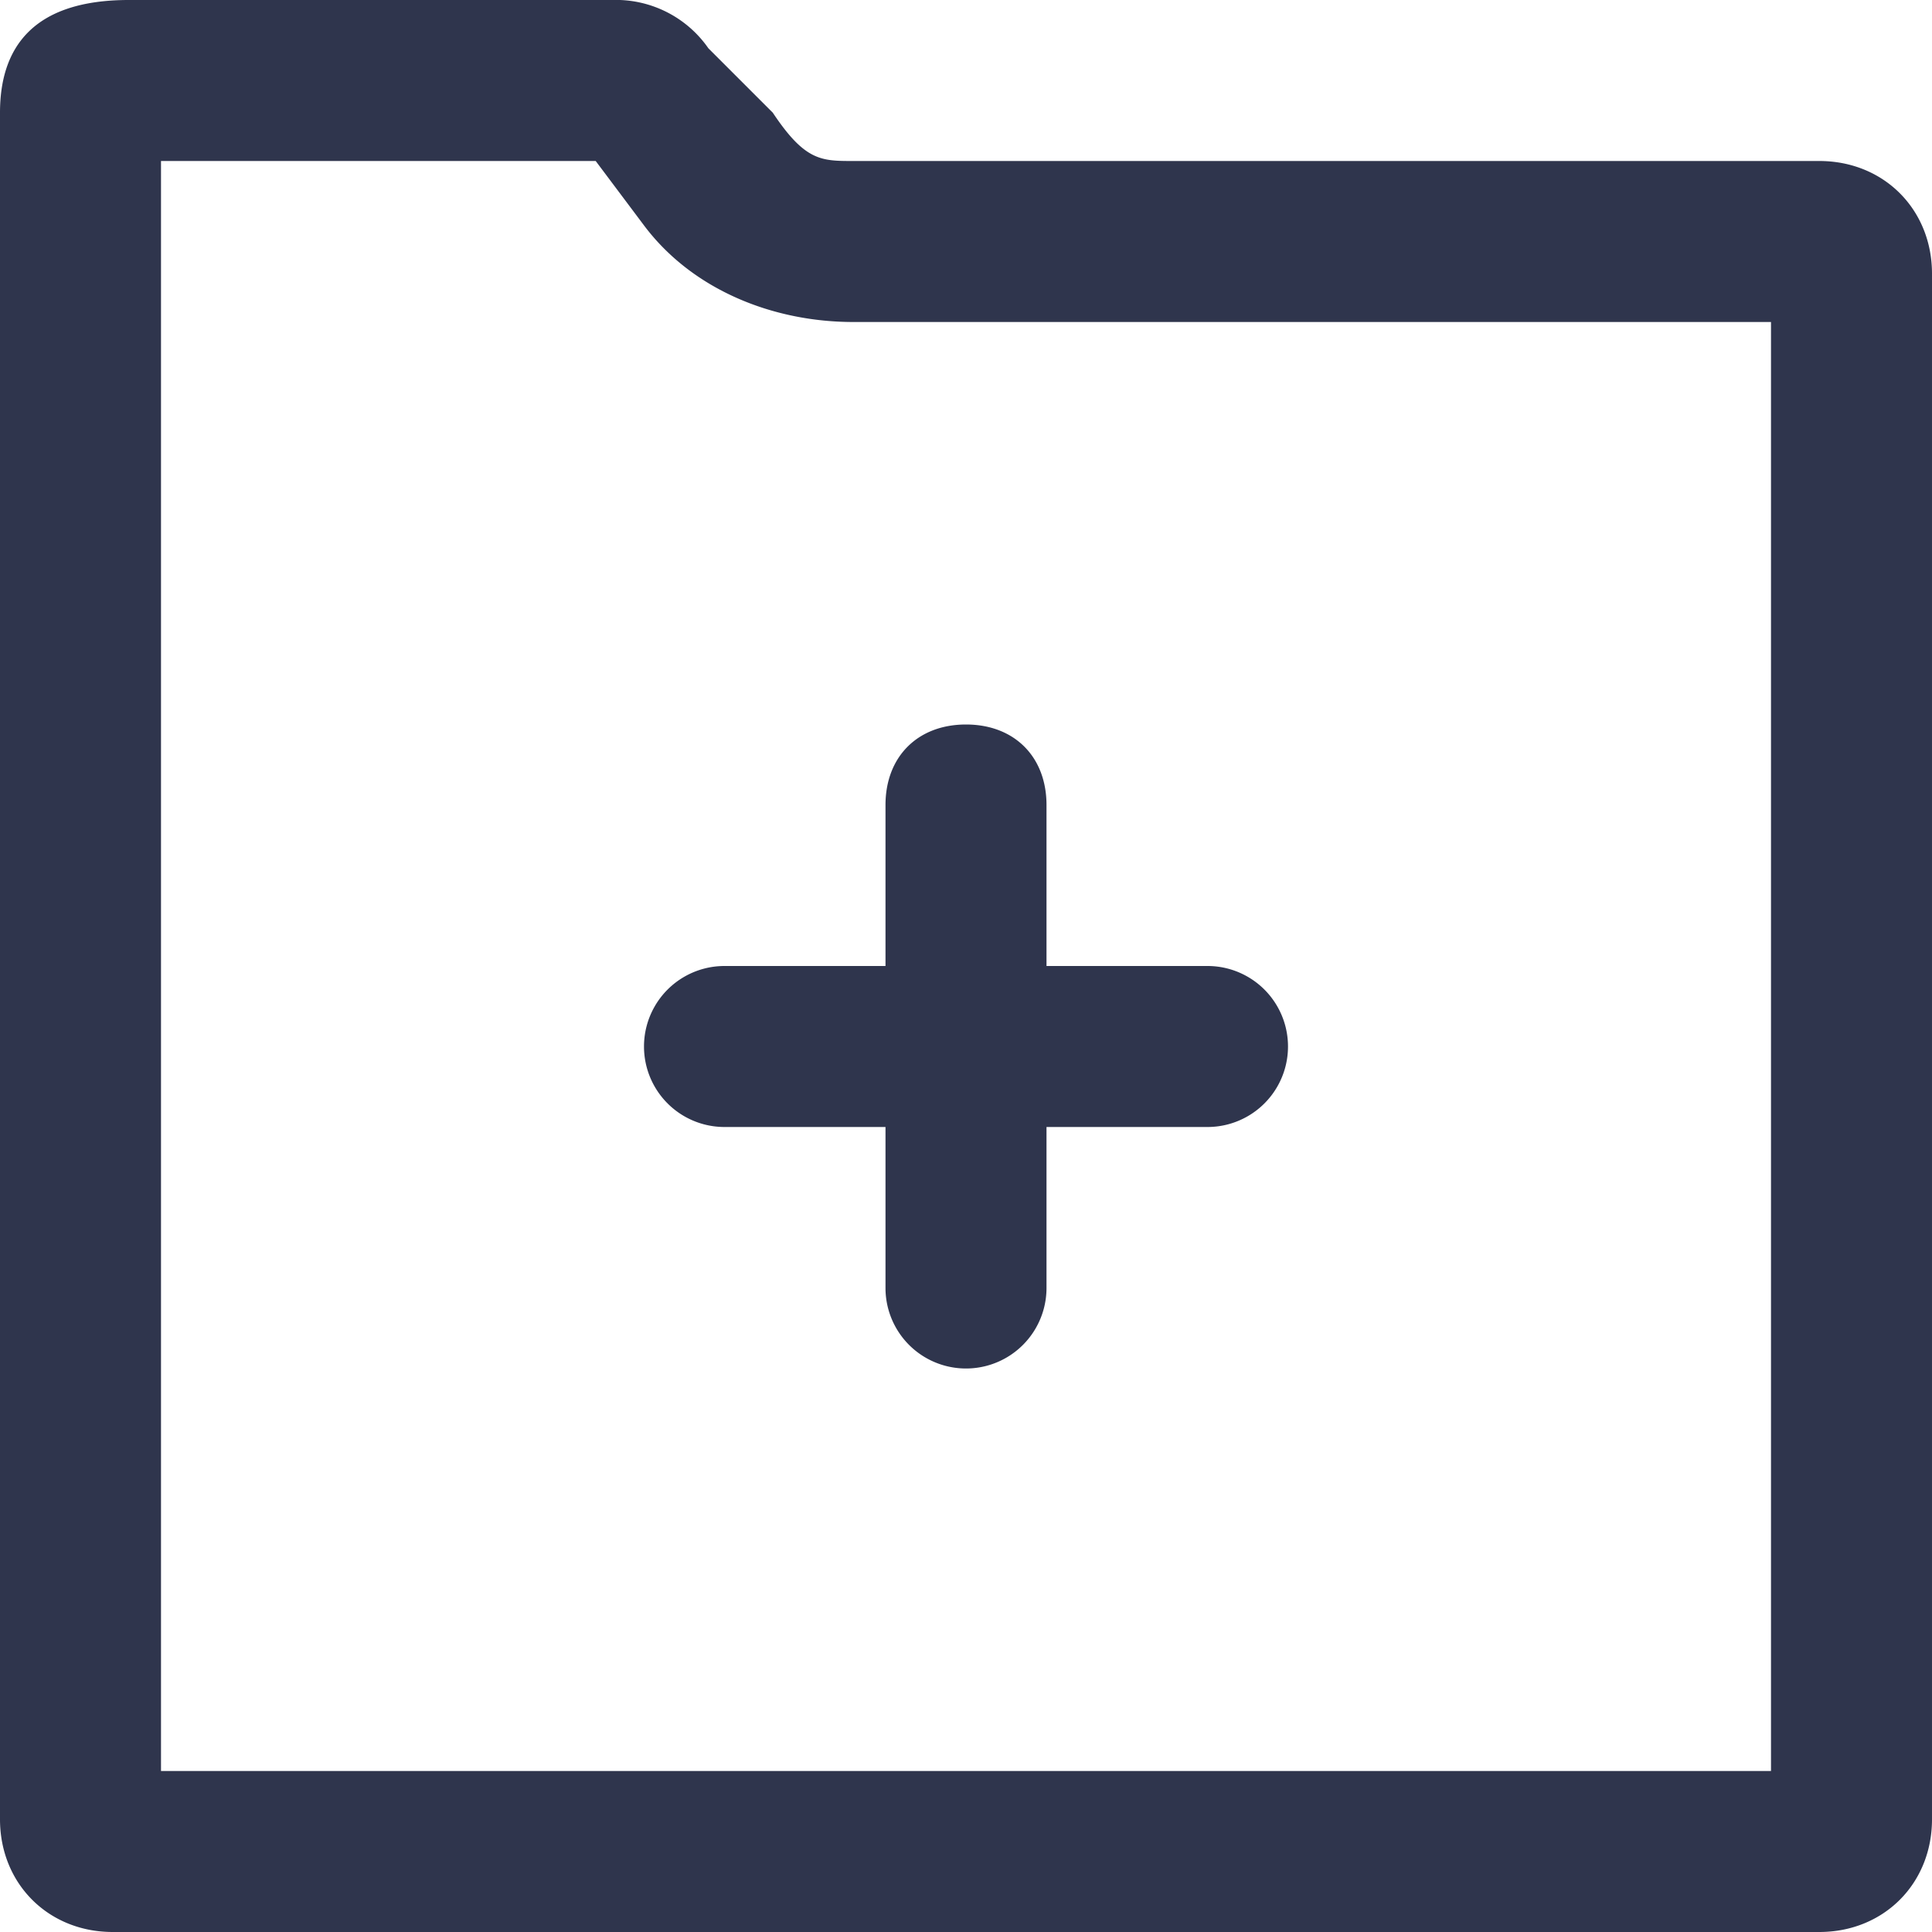 <!--{
  "category": "Queries"
}-->
<svg width="12" height="12" fill="none" xmlns="http://www.w3.org/2000/svg"><path d="M6 4.5c.3 0 .5.2.5.5v1h1a.5.5 0 1 1 0 1h-1v1a.5.5 0 0 1-1 0V7h-1a.5.5 0 1 1 0-1h1V5c0-.3.2-.5.5-.5Z" fill="#2F354D"/><path fill-rule="evenodd" clip-rule="evenodd" d="M0 .7v10.6c0 .4.3.7.7.7h10.6c.4 0 .7-.3.7-.7V1.7c0-.4-.3-.7-.7-.7h-6C5.1 1 5 1 4.8.7L4.4.3a.7.7 0 0 0-.6-.3h-3C.2 0 0 .3 0 .7ZM1 11h10V2H5.3c-.5 0-1-.2-1.3-.6L3.7 1H1v10Z" fill="#2F354D"/></svg>
